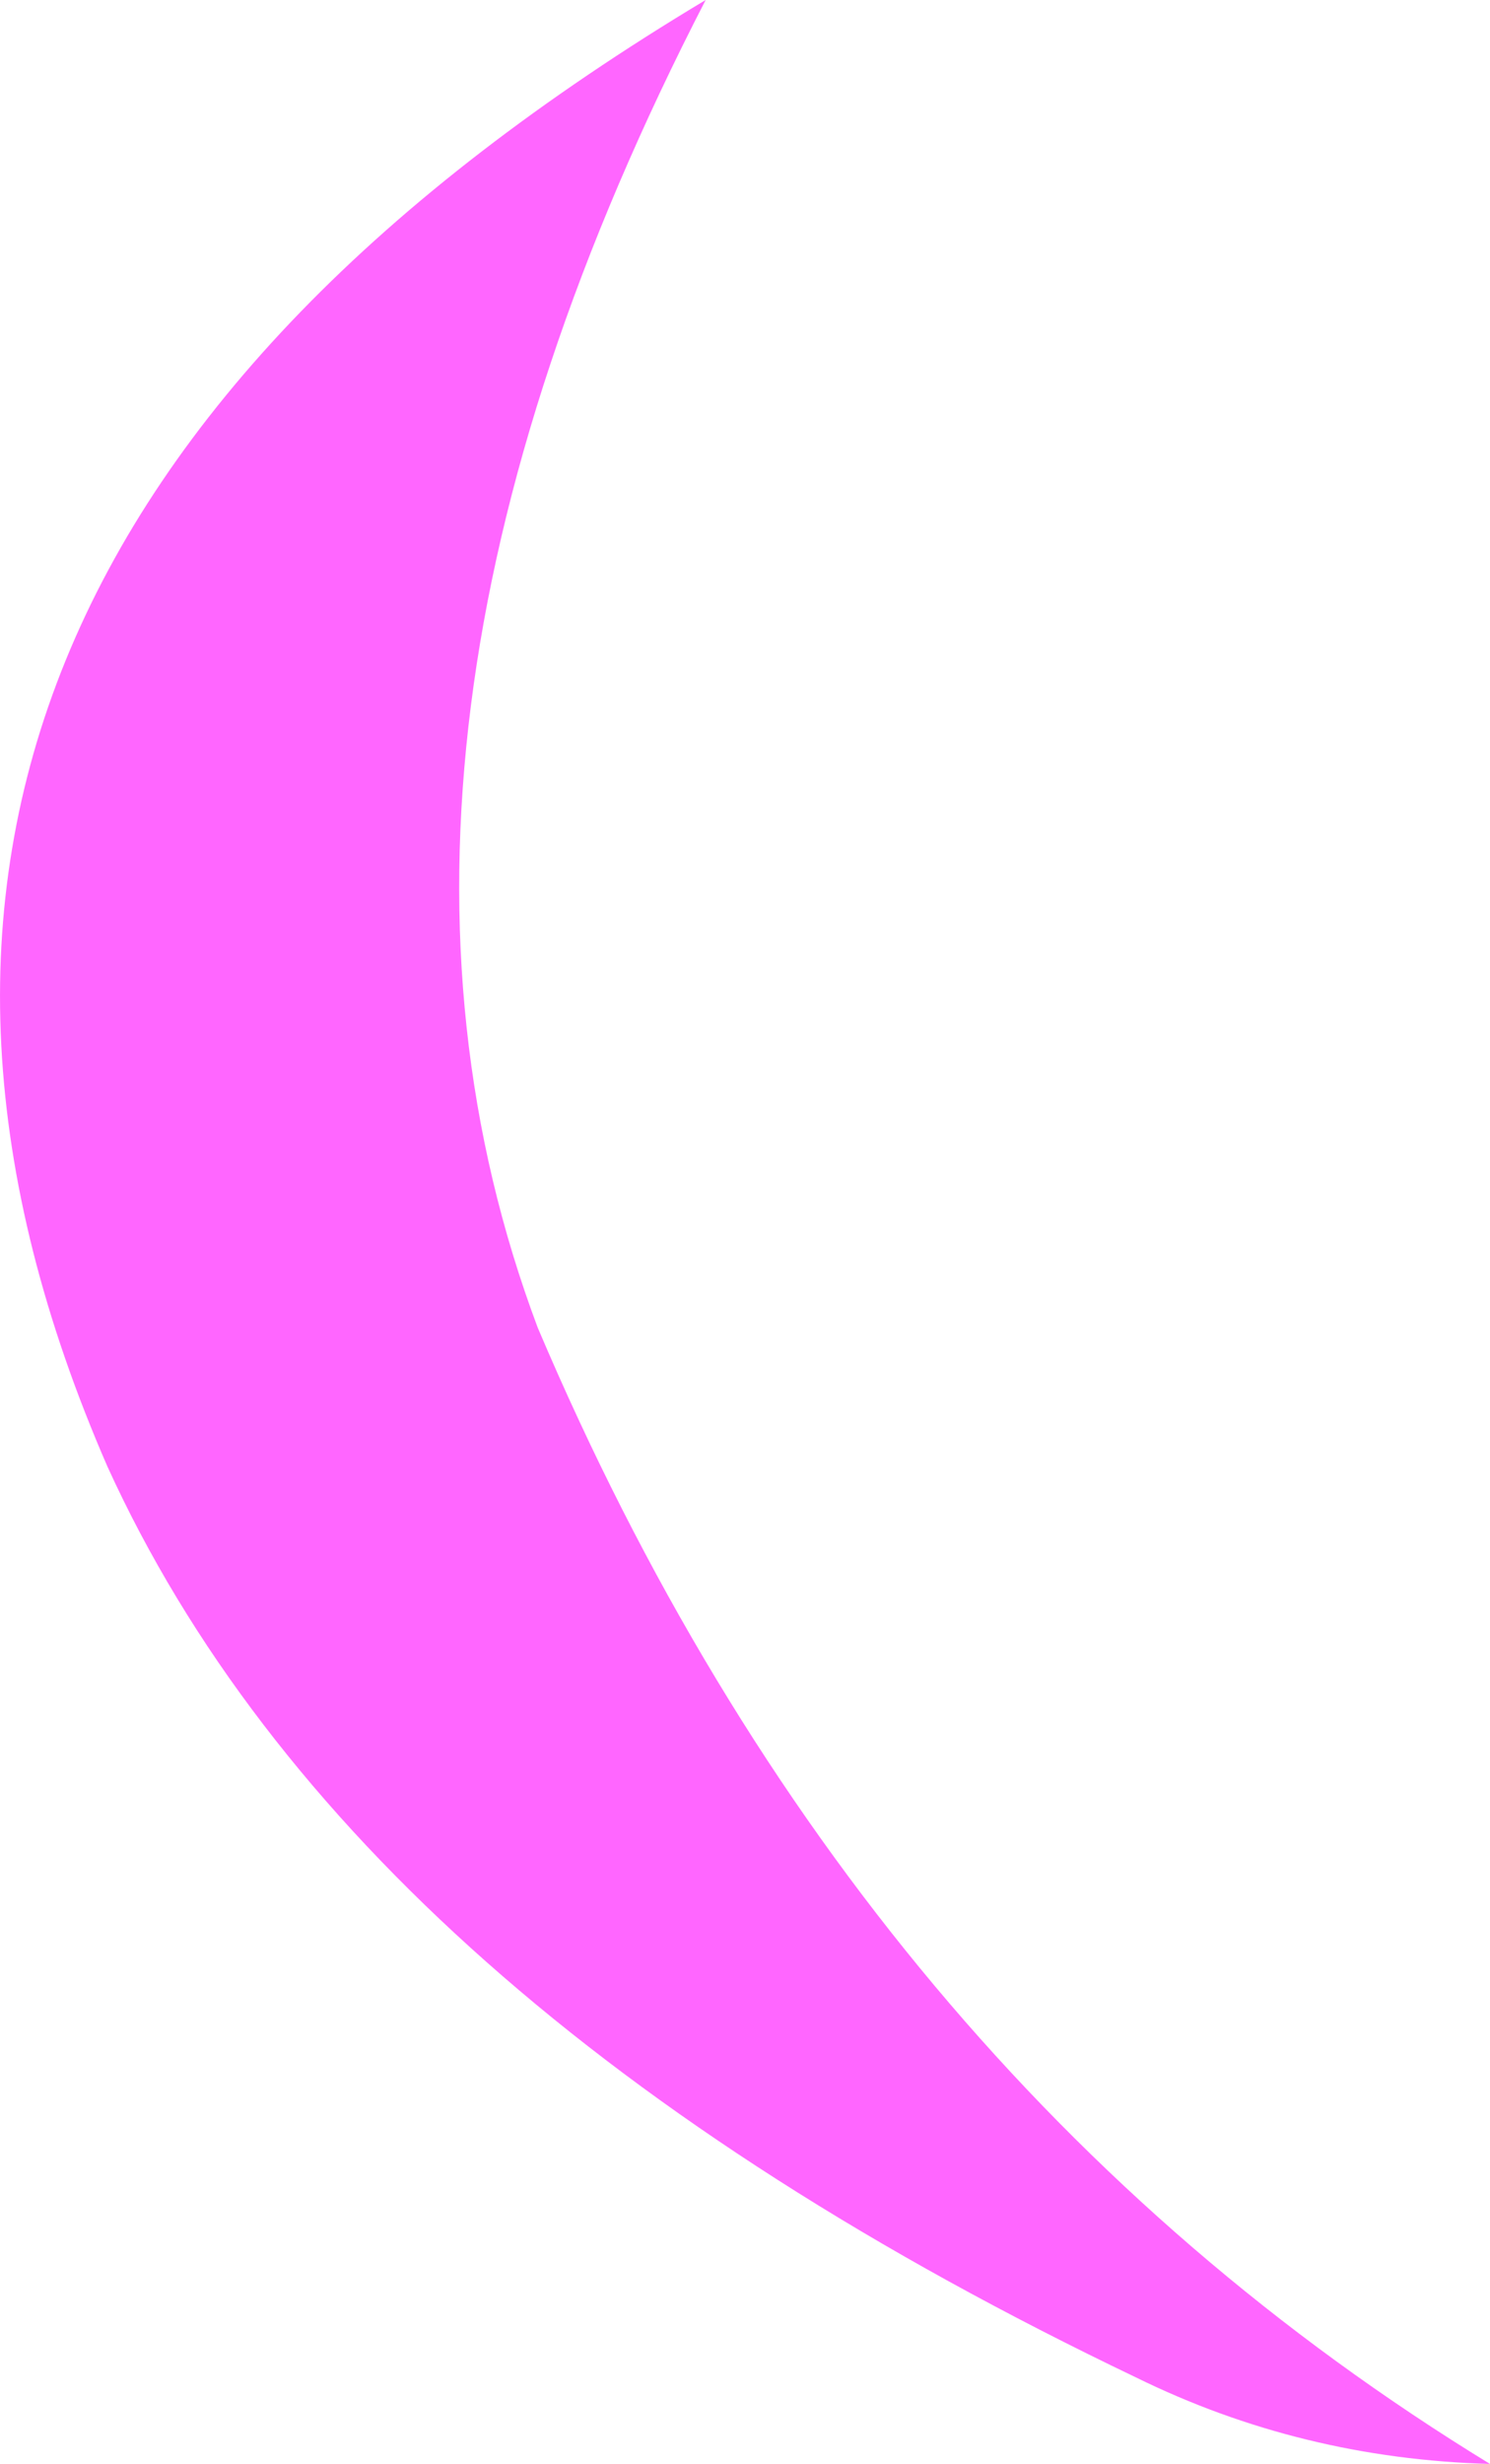 <?xml version="1.0" encoding="UTF-8" standalone="no"?>
<svg xmlns:xlink="http://www.w3.org/1999/xlink" height="46.95px" width="28.4px" xmlns="http://www.w3.org/2000/svg">
  <g transform="matrix(1.0, 0.0, 0.0, 1.0, 14.2, 23.5)">
    <path d="M-12.15 4.45 Q-19.45 -12.3 -0.75 -23.5 -8.1 -9.25 -3.95 1.8 2.1 16.05 14.2 23.45 10.6 23.35 7.45 21.8 -7.5 14.65 -12.15 4.45" fill="#ff66ff" fill-rule="evenodd" stroke="none"/>
  </g>
</svg>
